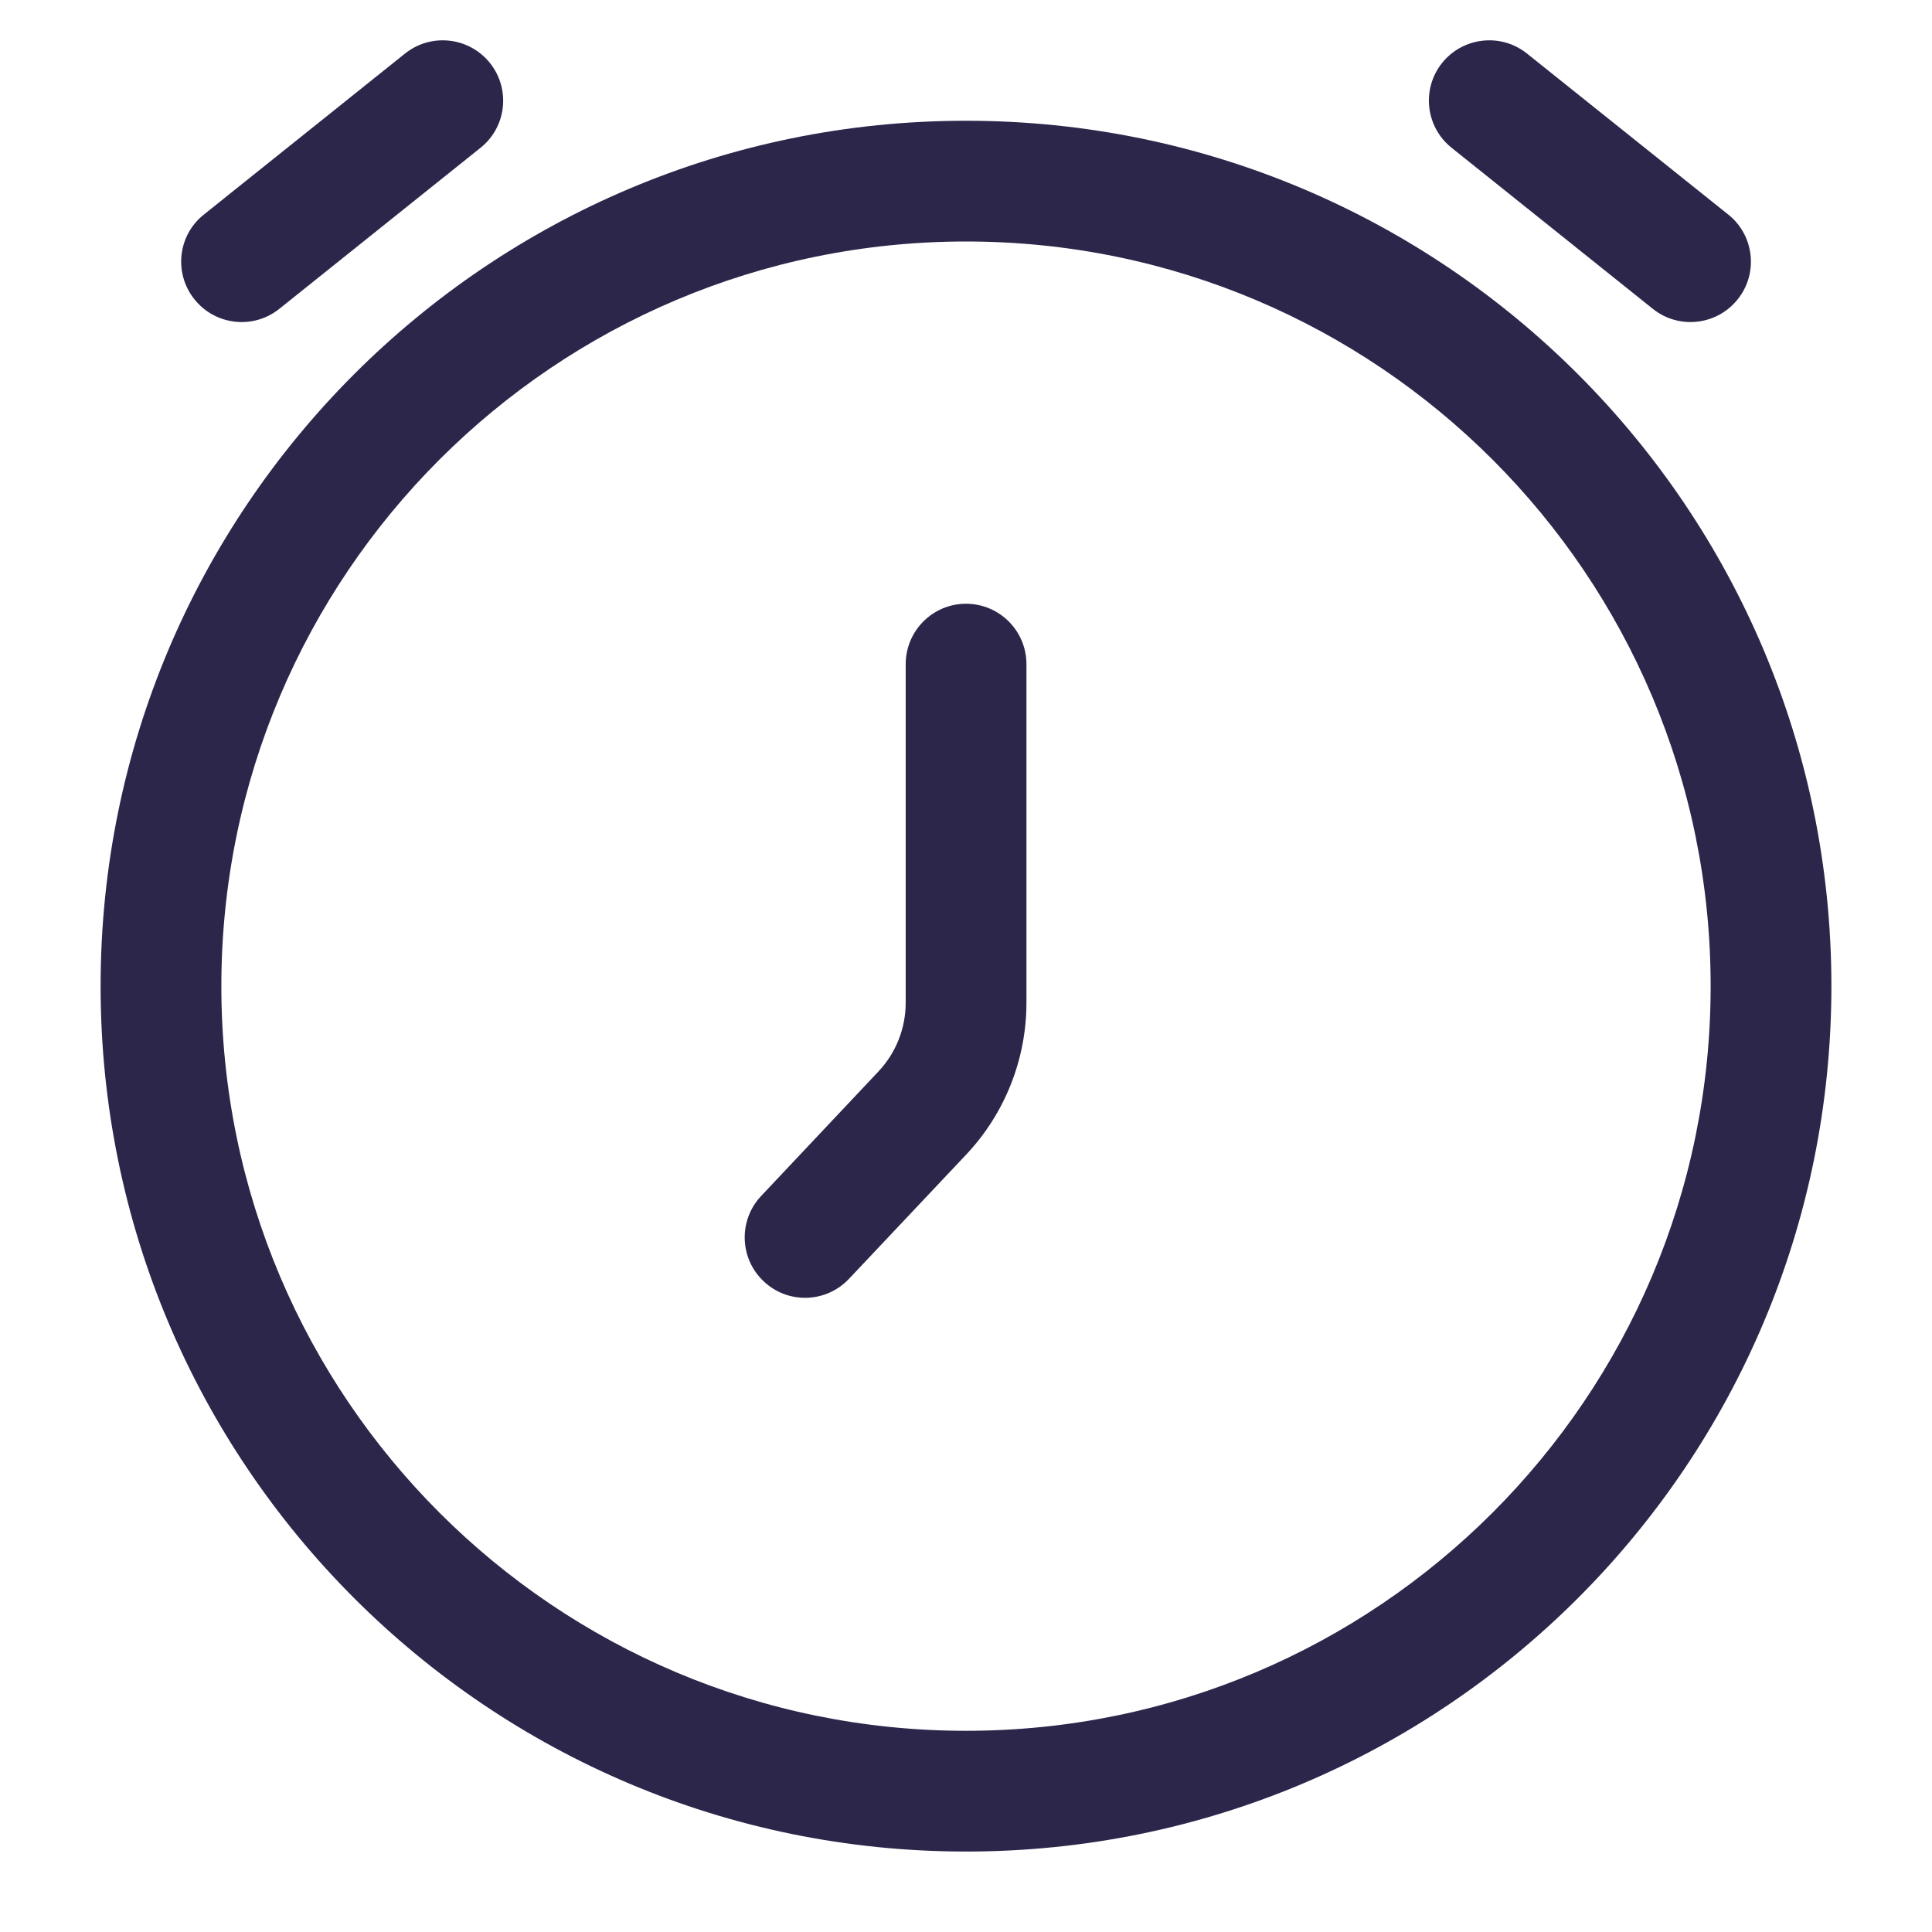 <svg width="14" height="14" viewBox="0 0 14 14" fill="none" xmlns="http://www.w3.org/2000/svg">
<path d="M3.482 1.071C3.671 0.92 3.701 0.645 3.55 0.456C3.399 0.268 3.124 0.237 2.935 0.388L1.477 1.555C1.288 1.705 1.258 1.981 1.409 2.169C1.56 2.358 1.835 2.389 2.024 2.238L3.482 1.071Z" fill="#2D264B"/>
<path d="M11.065 0.388C10.877 0.237 10.601 0.268 10.45 0.456C10.299 0.645 10.33 0.92 10.519 1.071L11.977 2.238C12.166 2.389 12.441 2.358 12.592 2.169C12.743 1.981 12.712 1.705 12.524 1.555L11.065 0.388Z" fill="#2D264B"/>
<path d="M7.438 4.813C7.438 4.571 7.242 4.375 7 4.375C6.759 4.375 6.563 4.571 6.563 4.813V7.266C6.563 7.452 6.492 7.631 6.364 7.766L5.515 8.667C5.35 8.843 5.358 9.12 5.534 9.285C5.709 9.451 5.986 9.443 6.152 9.267L7.001 8.367C7.282 8.069 7.438 7.675 7.438 7.266V4.813Z" fill="#2D264B"/>
<path fill-rule="evenodd" clip-rule="evenodd" d="M7 0.875C3.537 0.875 0.729 3.683 0.729 7.146C0.729 10.61 3.537 13.417 7 13.417C10.464 13.417 13.271 10.61 13.271 7.146C13.271 3.683 10.464 0.875 7 0.875ZM1.604 7.146C1.604 4.166 4.02 1.75 7 1.75C9.98 1.75 12.396 4.166 12.396 7.146C12.396 10.126 9.98 12.542 7 12.542C4.02 12.542 1.604 10.126 1.604 7.146Z" fill="#2D264B"/>
</svg>
